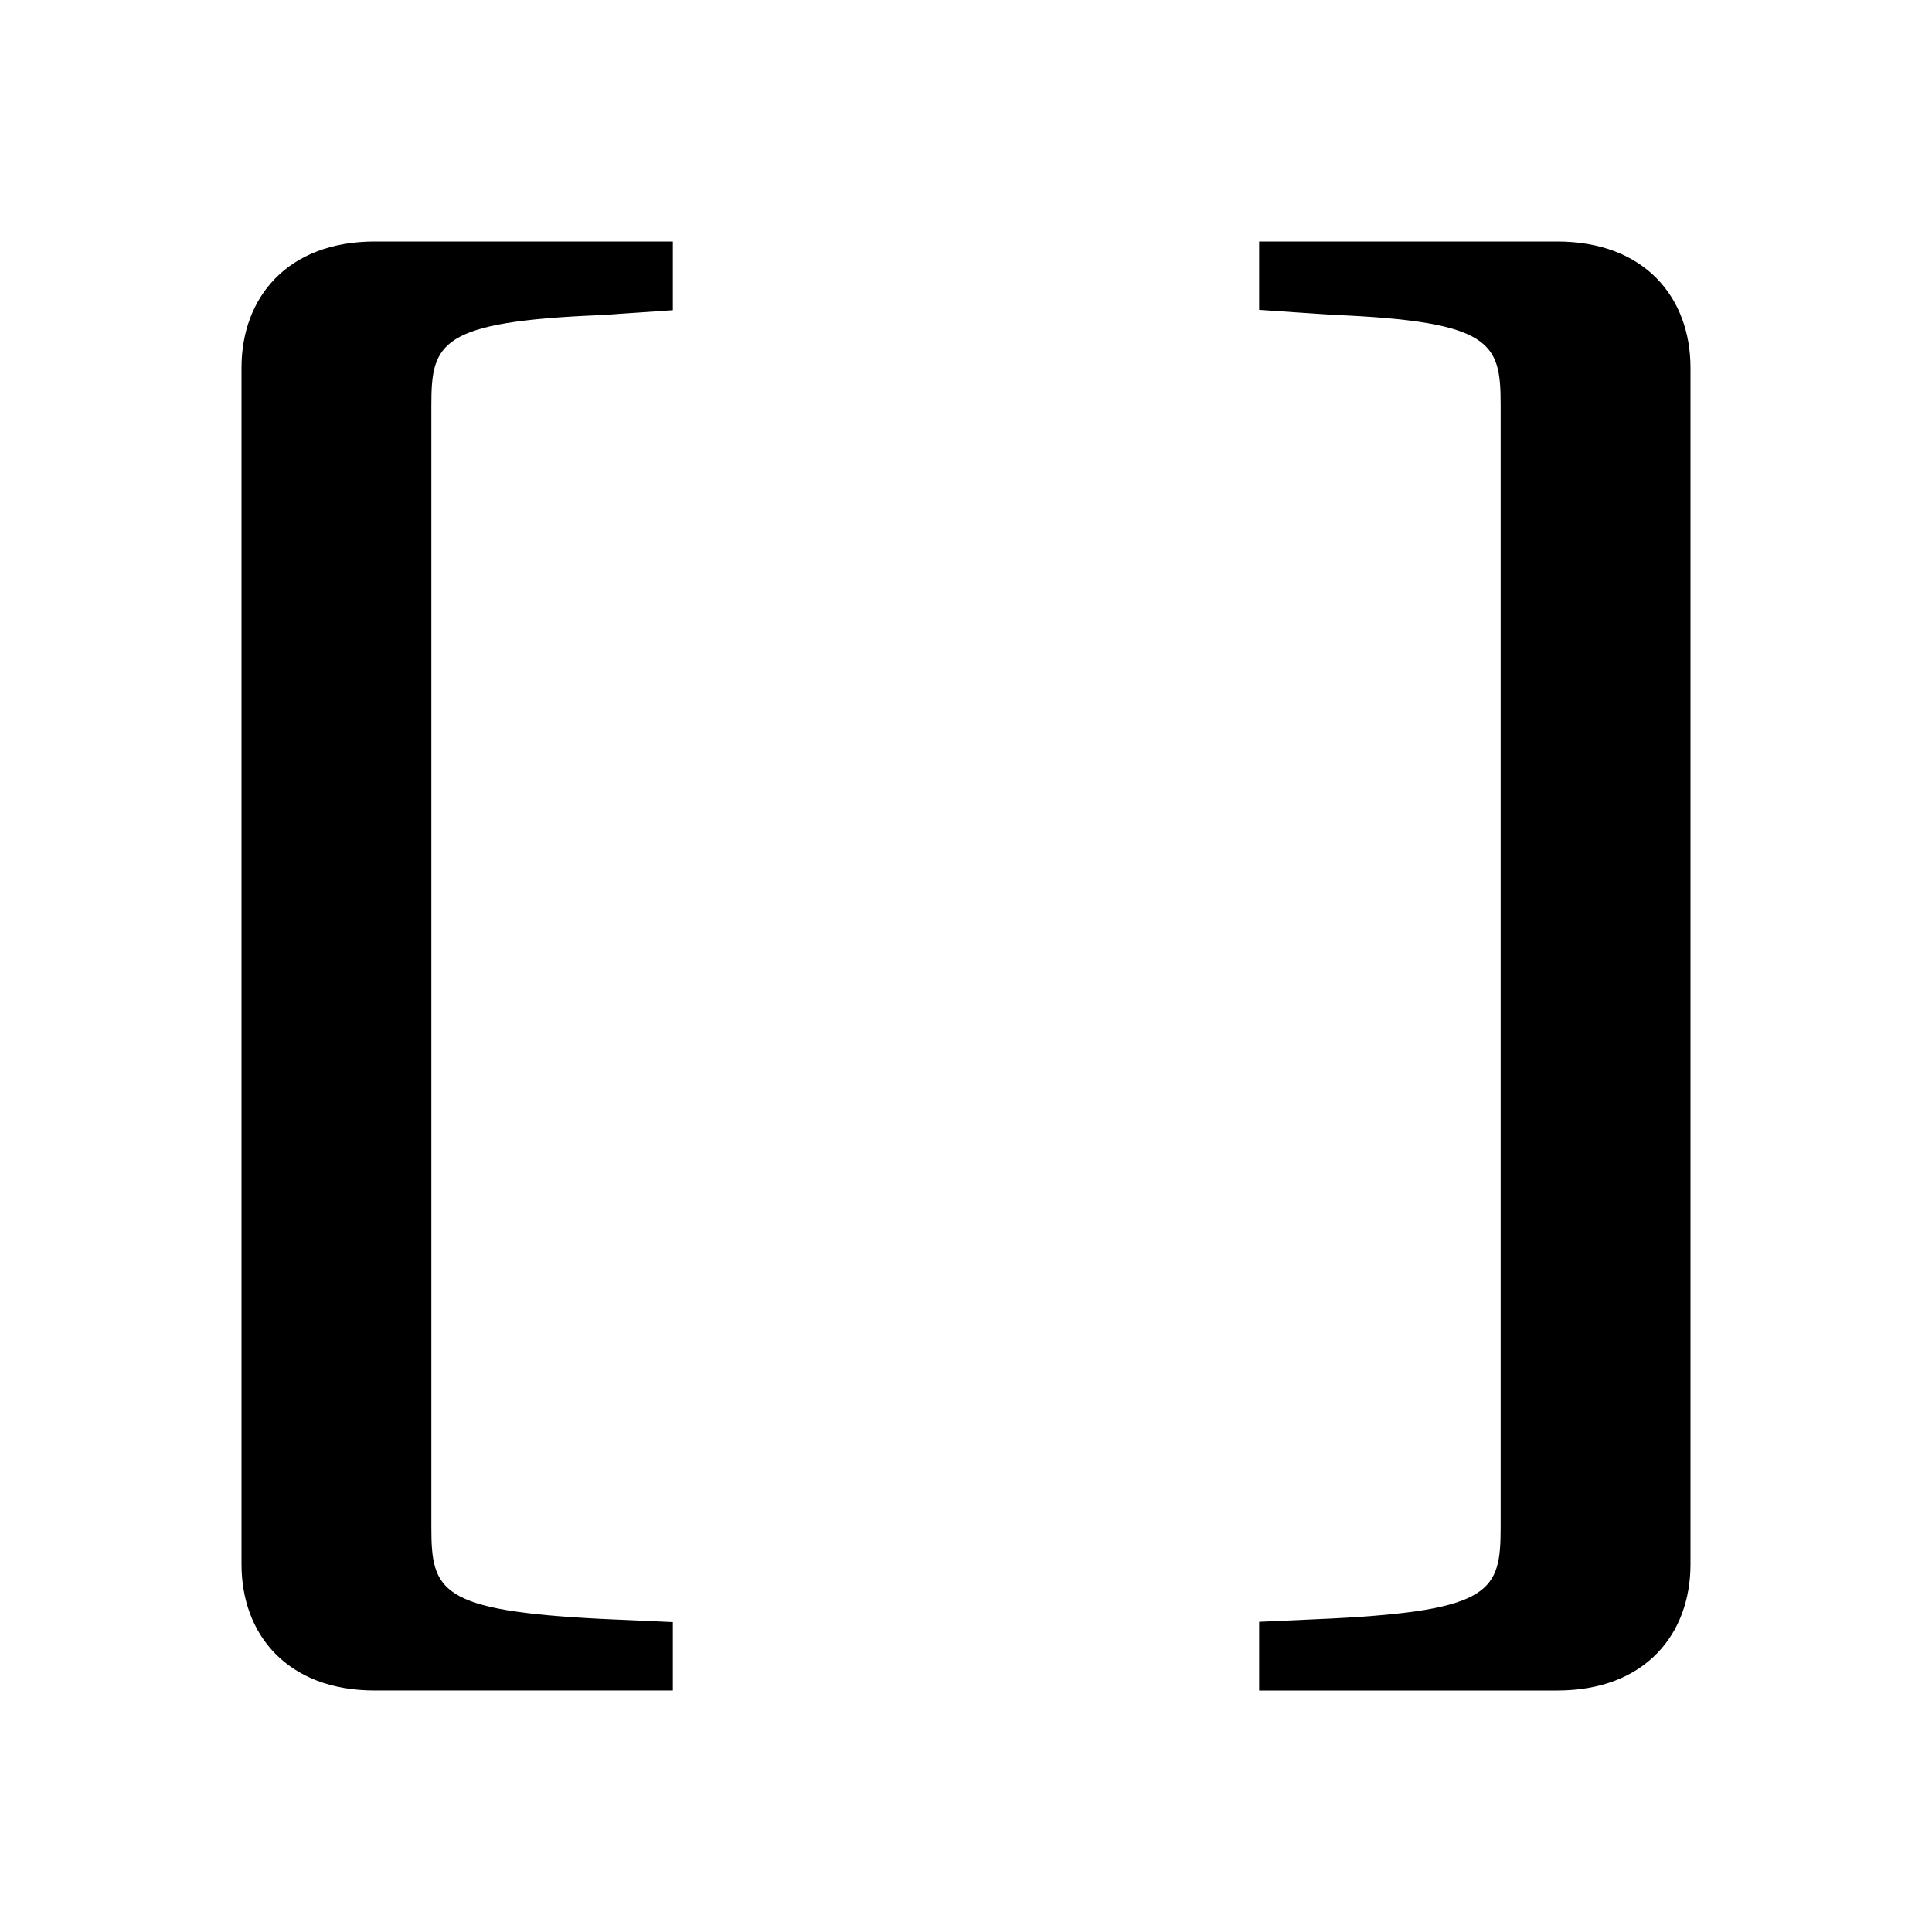 <?xml version="1.0" encoding="UTF-8"?>
<svg id="icon" xmlns="http://www.w3.org/2000/svg" viewBox="0 0 2000 2000">
  <defs>
    <style>
      .cls-1 {
        stroke-width: 0px;
      }
    </style>
  </defs>
  <path class="cls-1" d="M250,1619.53V380.64c0-72.15,47.01-130.64,138.06-130.64h308.39s.08.03.08.07v70.99s-.02.06-.06.06l-74.73,5.08c-166.67,6.77-175.21,28.79-175.21,93.14v1161.66c0,66.04,8.55,86.36,175.21,94.83l74.73,3.38s.06.03.06.06v70.66s-.03.06-.06.06h-308.6c-90.93,0-137.86-58.42-137.86-130.47Z"/>
  <path class="cls-1" d="M1612.14,1750h-308.6s-.06-.03-.06-.06v-70.99s.03-.07.07-.07l74.71-3.38c166.67-8.47,175.21-28.79,175.21-94.83V419c0-64.35-8.55-86.36-175.21-93.14l-74.72-5.08s-.07-.04-.07-.07v-70.65s.03-.06.06-.06h308.4c91.05,0,138.06,58.49,138.06,130.64v1238.89c0,72.06-46.92,130.47-137.86,130.47Z"/>
</svg>